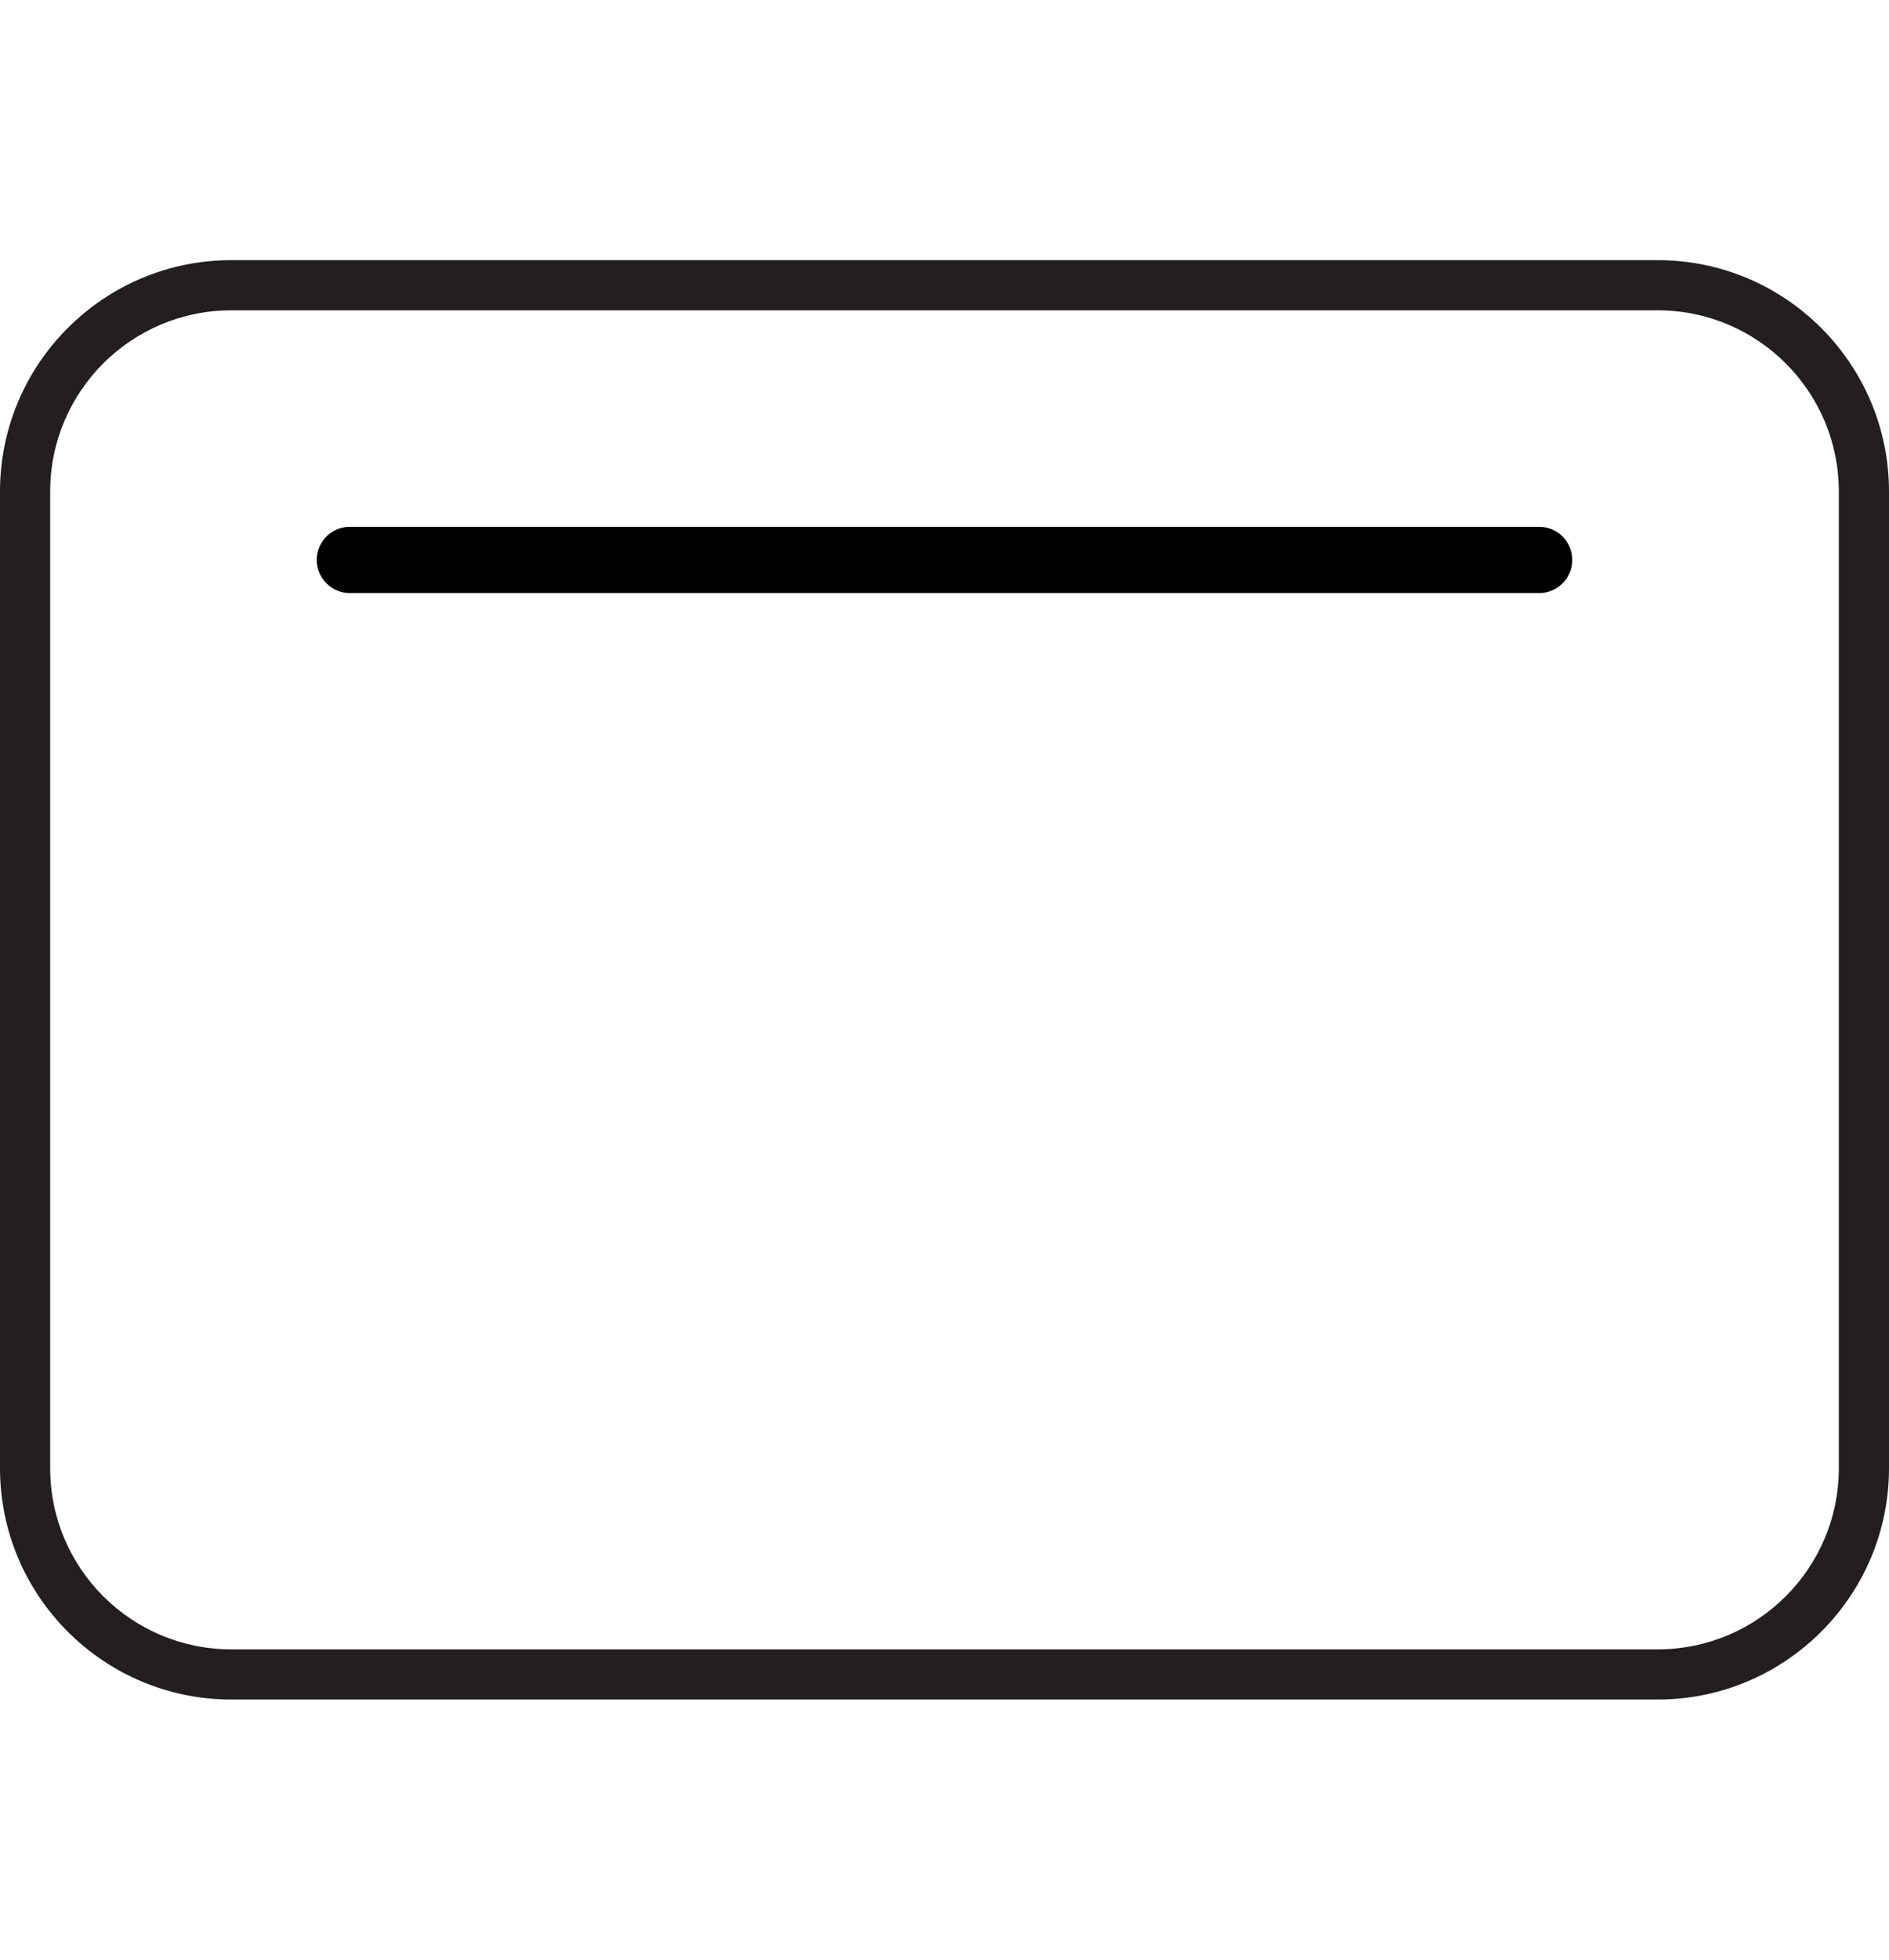 <svg width="27" height="28" viewBox="0 0 27 28" fill="none" xmlns="http://www.w3.org/2000/svg">
<path d="M23.694 24.283H3.306C1.482 24.283 0 22.801 0 20.977V7.023C0 5.199 1.482 3.717 3.306 3.717H23.694C25.518 3.717 27 5.199 27 7.023V20.977C27 22.801 25.518 24.283 23.694 24.283ZM3.306 4.434C1.877 4.434 0.717 5.594 0.717 7.023V20.977C0.717 22.406 1.877 23.566 3.306 23.566H23.694C25.123 23.566 26.283 22.406 26.283 20.977V7.023C26.283 5.594 25.123 4.434 23.694 4.434H3.306Z" fill="#231F20"/>
<path d="M5 8H22" stroke="black" stroke-width="0.946" stroke-linecap="round"/>
</svg>
